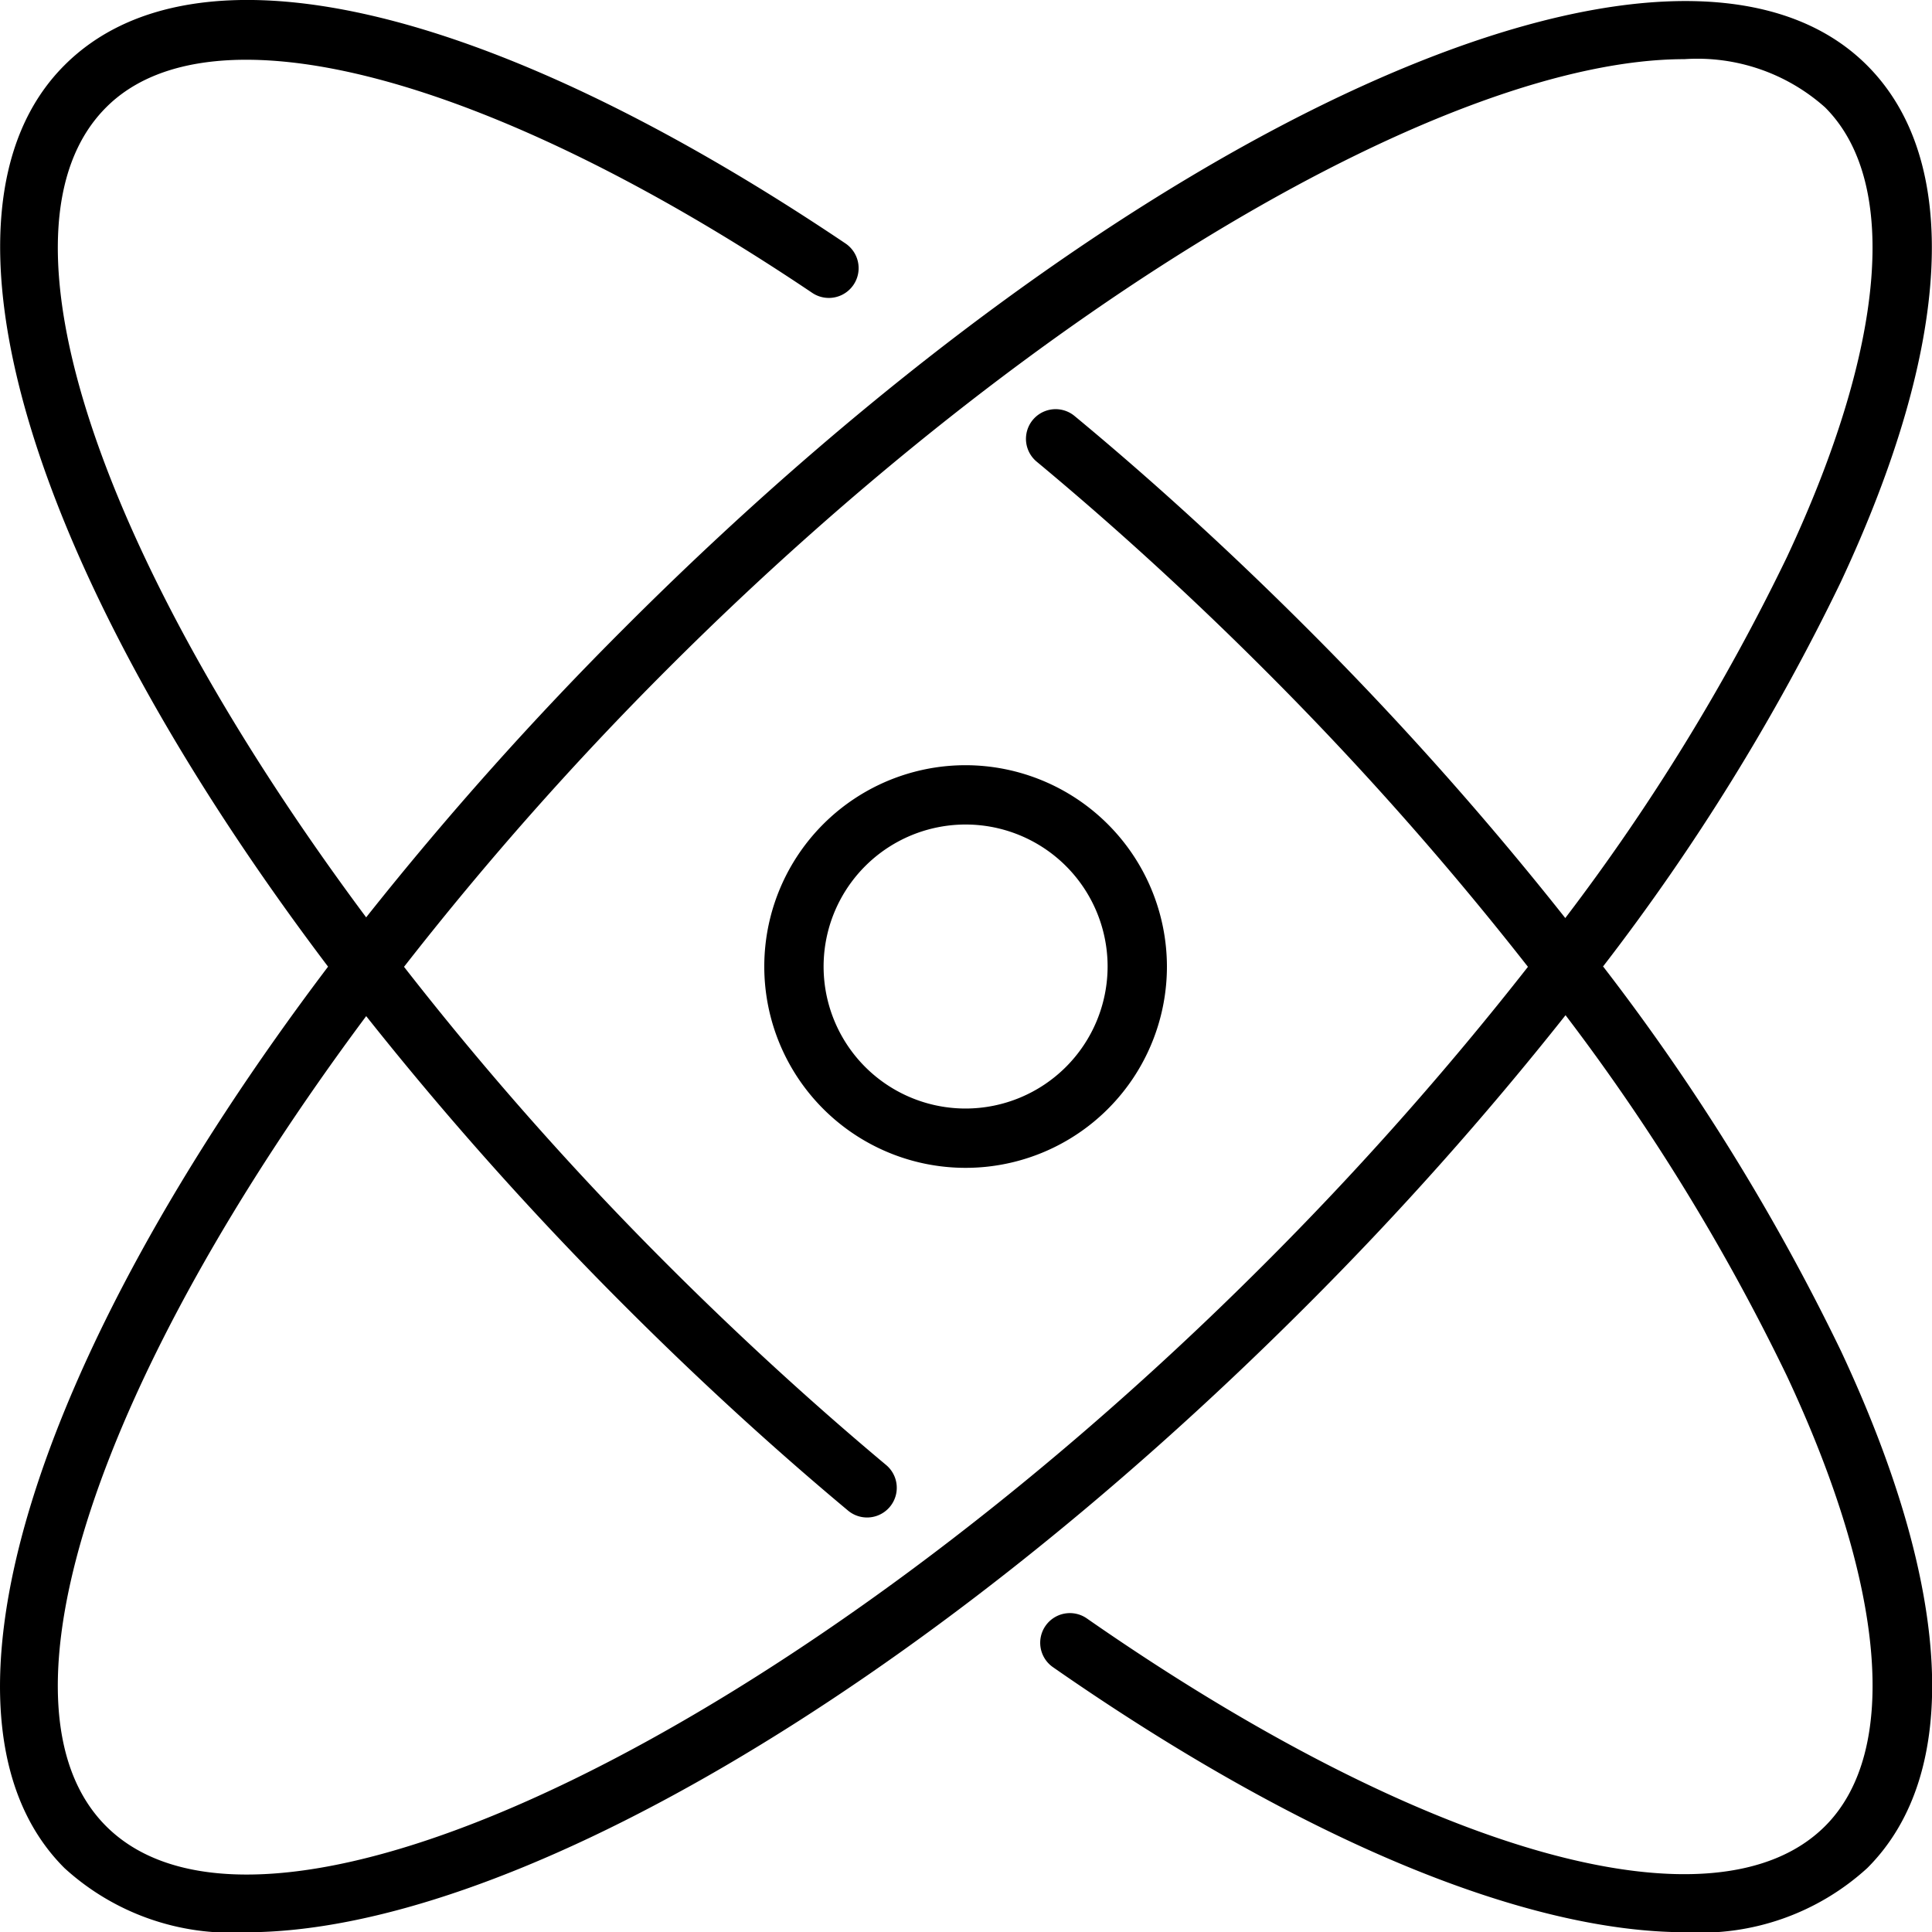 <svg xmlns="http://www.w3.org/2000/svg" width="58.626" height="58.635" viewBox="0 0 58.626 58.635">
  <g id="noun-chemistry-7333172" transform="translate(-20.99 -21.342)">
    <path id="Path_22" data-name="Path 22" d="M69.629,50.676a66.437,66.437,0,0,0,7.215-11.664c3.391-7.242,3.676-12.812.8-15.688-5.785-5.781-22.332,1.7-37.668,17.035a102.03,102.03,0,0,0-7.875,8.82C24.055,38.378,20.512,28.3,24.211,24.6c3.191-3.2,11.6-.98,21.426,5.629a.9.9,0,0,0,1.008-1.5c-10.9-7.332-19.758-9.352-23.7-5.406-4.492,4.492-.977,15.48,8,27.352-8.98,11.871-12.5,22.859-8,27.352a7.5,7.5,0,0,0,5.512,1.949c7.773,0,20.324-7.156,32.156-18.988a102.037,102.037,0,0,0,7.883-8.84A64.092,64.092,0,0,1,75.215,63.1c3,6.41,3.422,11.387,1.16,13.652-3.328,3.332-12.125.855-22.406-6.3a.9.9,0,0,0-1.027,1.48c7.57,5.27,14.352,8.043,19.2,8.043a7.5,7.5,0,0,0,5.512-1.949c2.875-2.875,2.59-8.445-.8-15.688a66.436,66.436,0,0,0-7.215-11.664ZM59.336,59.719C45.2,73.856,29.117,81.657,24.211,76.758c-3.7-3.7-.156-13.781,7.891-24.582A102.612,102.612,0,0,0,39.977,61c2.184,2.184,4.453,4.266,6.746,6.18a.9.9,0,1,0,1.156-1.383c-2.25-1.883-4.48-3.926-6.629-6.074a97.508,97.508,0,0,1-8-9.043,98.111,98.111,0,0,1,8-9.043c11.262-11.262,23.762-18.5,30.855-18.5A5.822,5.822,0,0,1,76.371,24.6c2.266,2.262,1.844,7.238-1.16,13.652A64.077,64.077,0,0,1,68.488,49.2a101.38,101.38,0,0,0-7.883-8.84c-2.273-2.27-4.629-4.426-7.008-6.395a.9.9,0,0,0-1.148,1.387c2.332,1.938,4.648,4.051,6.883,6.285a99.121,99.121,0,0,1,8.023,9.043,99.712,99.712,0,0,1-8.023,9.043Z"/>
    <path id="Path_23" data-name="Path 23" d="M50.293,44.562A6.109,6.109,0,1,0,56.4,50.671a6.118,6.118,0,0,0-6.109-6.109Zm0,10.418A4.309,4.309,0,1,1,54.6,50.671,4.314,4.314,0,0,1,50.293,54.98Z"/>
  </g>
</svg>
